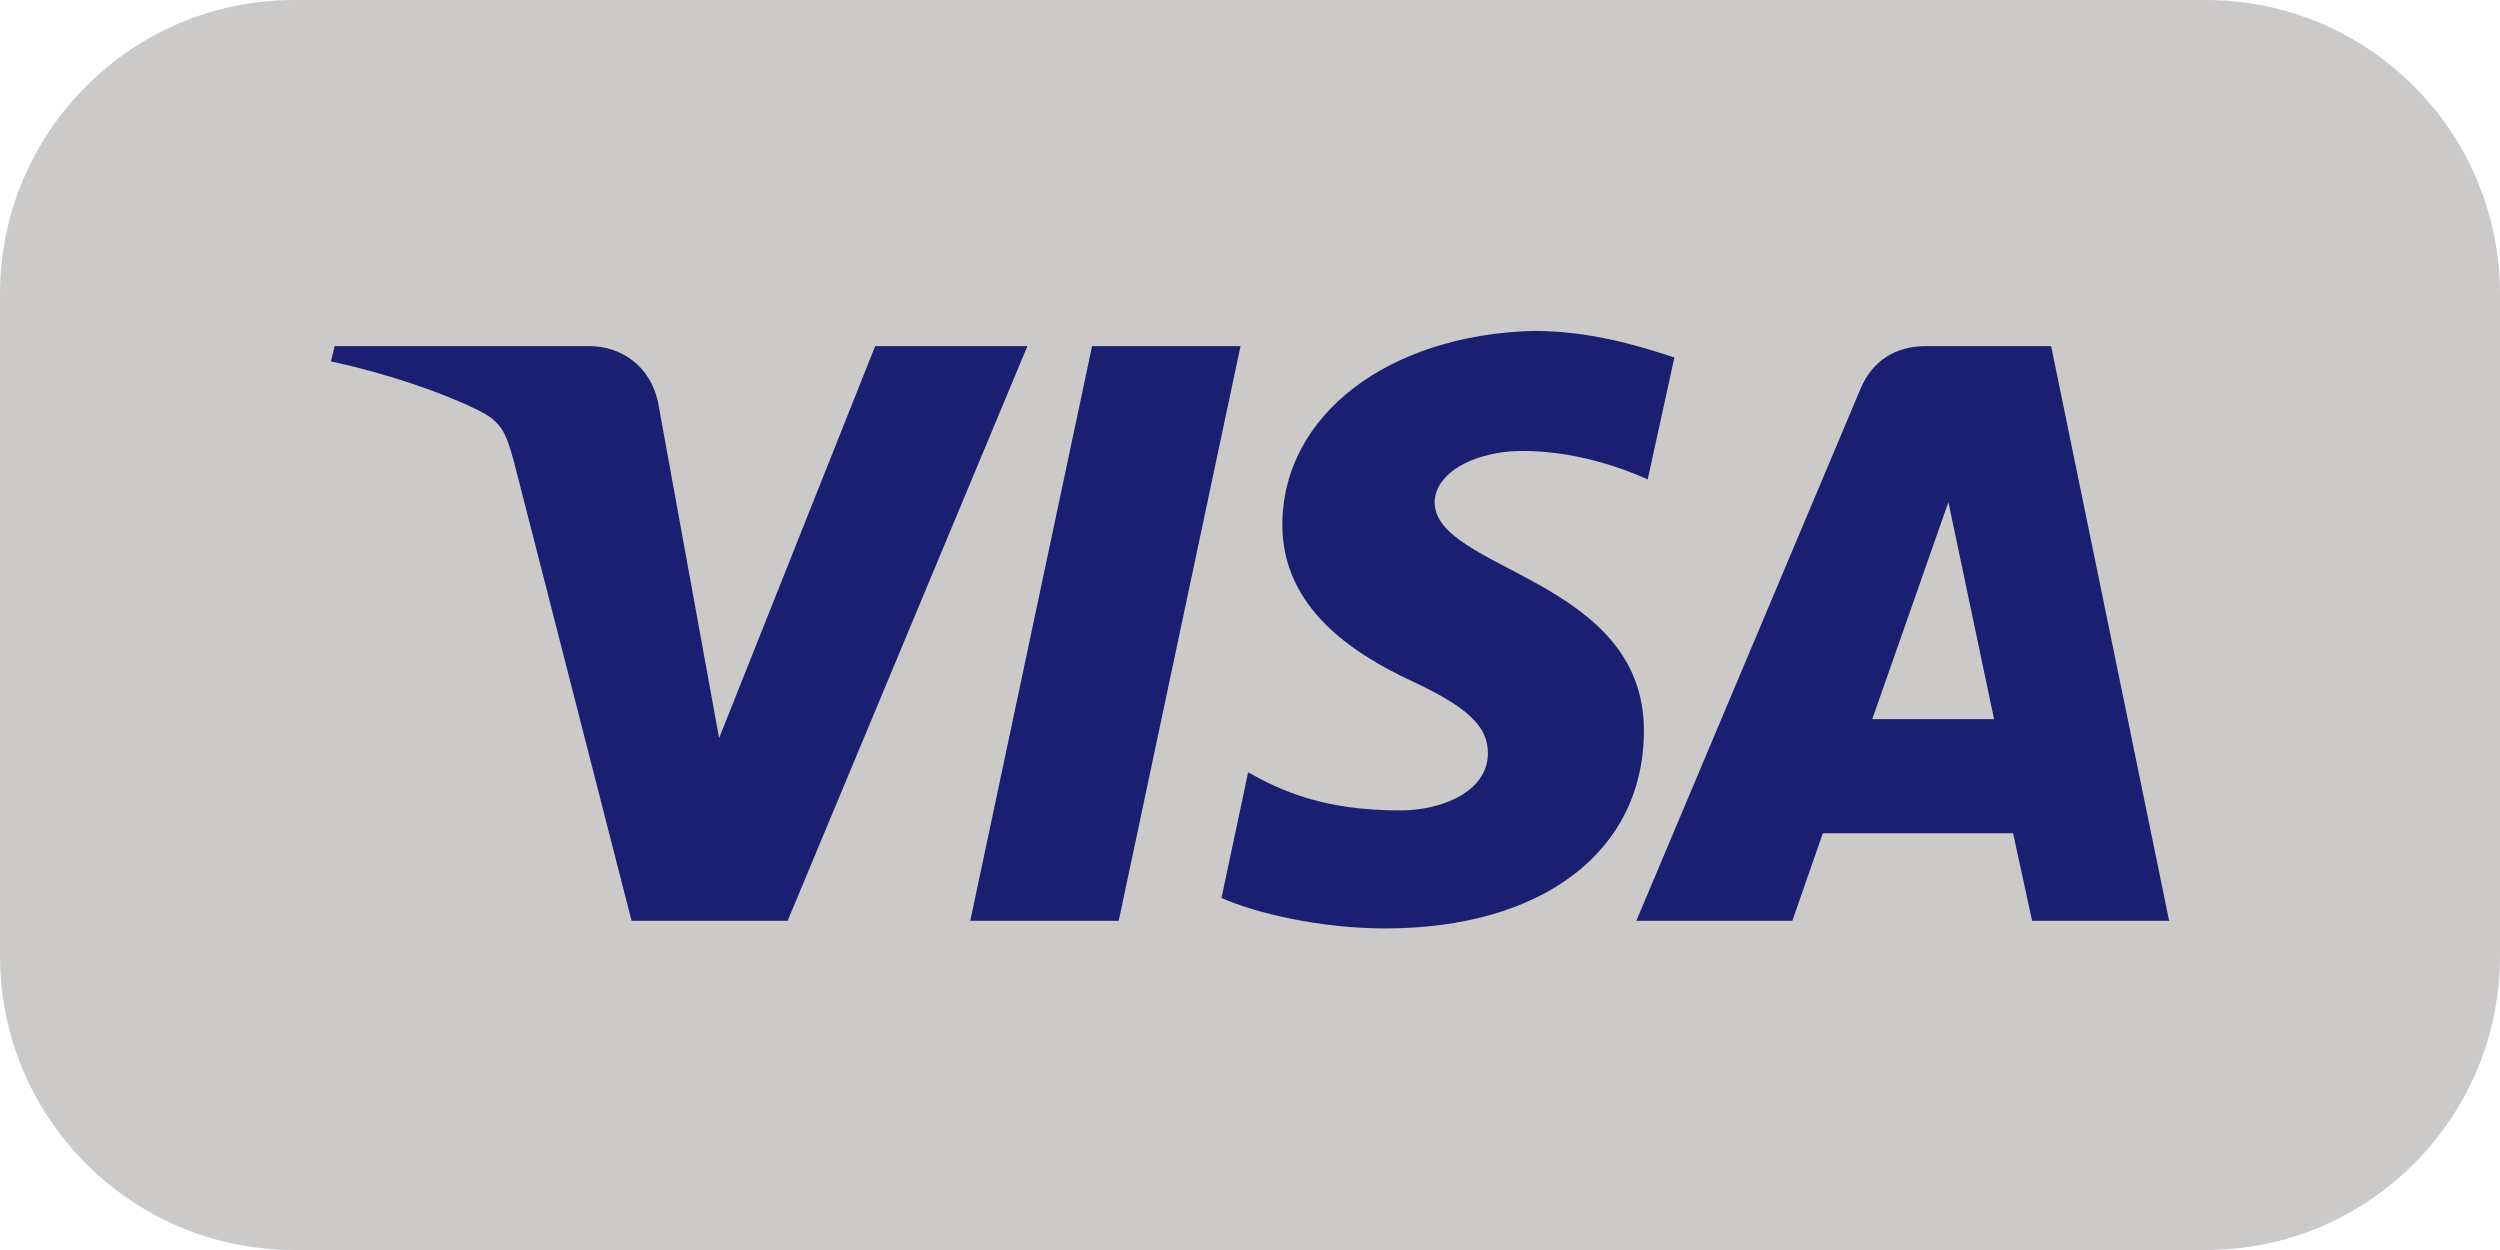 <svg width="64" height="32" viewBox="0 0 64 32" fill="none" xmlns="http://www.w3.org/2000/svg">
<g clip-path="url(#clip0_79_151)">
<path d="M56.471 0H7.529C3.371 0 0 3.371 0 7.529V24.471C0 28.629 3.371 32 7.529 32H56.471C60.629 32 64 28.629 64 24.471V7.529C64 3.371 60.629 0 56.471 0Z" fill="#CCC9C9"/>
<path d="M32.828 13.44C32.828 15.584 34.68 16.753 36.141 17.435C37.603 18.117 38.09 18.604 38.09 19.286C38.09 20.26 36.92 20.747 35.849 20.747C33.9 20.747 32.828 20.26 31.952 19.773L31.27 22.988C32.147 23.378 33.803 23.768 35.459 23.768C39.454 23.768 42.084 21.819 42.084 18.701C42.084 14.804 36.726 14.609 36.726 12.855C36.726 12.368 37.213 11.784 38.382 11.589C38.967 11.492 40.428 11.492 42.182 12.271L42.864 9.153C41.987 8.861 40.72 8.471 39.259 8.471C35.556 8.569 32.828 10.615 32.828 13.44ZM49.294 8.861C48.515 8.861 47.93 9.251 47.638 9.933L41.89 23.573H45.884L46.664 21.332H51.535L52.022 23.573H55.53L52.509 8.861H49.294ZM49.879 12.855L51.048 18.409H47.93L49.879 12.855ZM27.957 8.861L24.839 23.573H28.639L31.757 8.861H27.957ZM22.404 8.861L18.409 18.896L16.85 10.322C16.655 9.348 15.876 8.861 15.096 8.861H8.568L8.471 9.251C9.835 9.543 11.296 10.03 12.271 10.517C12.855 10.809 12.953 11.102 13.148 11.784L16.168 23.573H20.163L26.301 8.861H22.404Z" fill="#1A1F71"/>
</g>
<defs>
<clipPath id="clip0_79_151">
<rect width="64" height="32" fill="white"/>
</clipPath>
</defs>
</svg>
